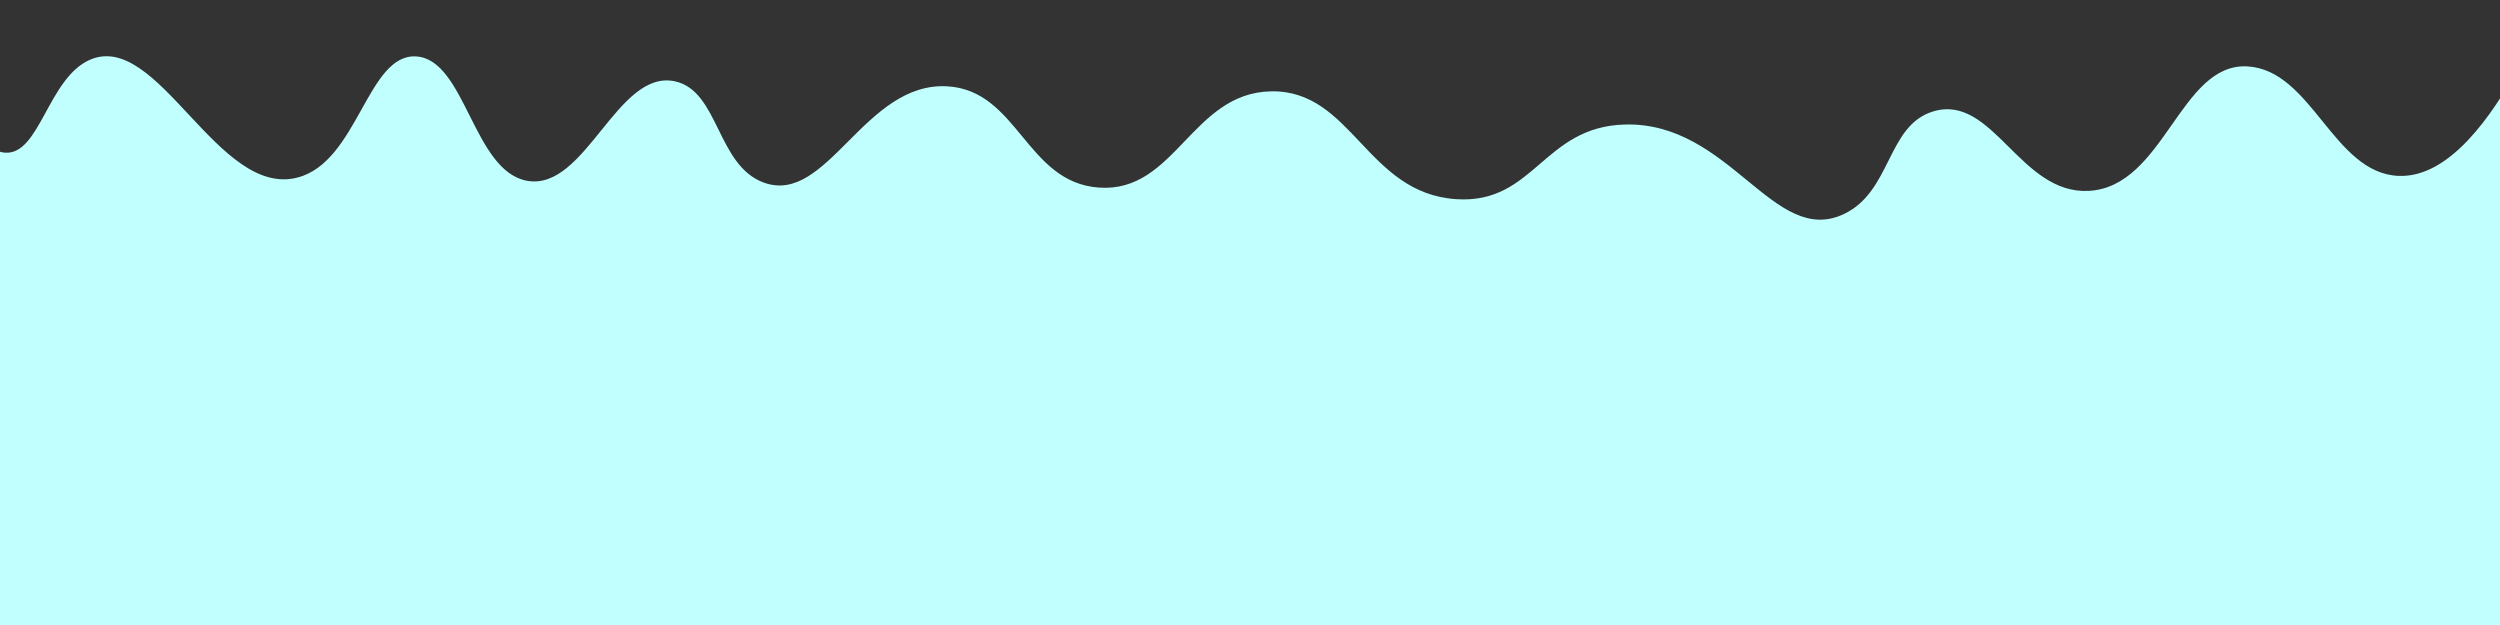 <svg id="Layer_1" data-name="Layer 1" xmlns="http://www.w3.org/2000/svg" viewBox="0 0 2000 500"><rect x="0" y="0" width="2000" height="500" fill="#333333" stroke="none"/><defs><style>.cls-1{fill:#c0fffd;}</style></defs><path class="cls-1" d="M2013.34,538-40,527-34,77c8.31,20.2,21.16,43.86,38,45.13,27.88,2.1,34.39-59.71,68-74.33,54.53-23.71,102.22,110.83,166,94.24,48.45-12.6,55.89-99.37,95-96.89,39.56,2.5,45.47,92.15,89,99.54C468.67,152.63,493.8,55,540,65.07c35.23,7.67,33.37,67.21,71,81,50.93,18.62,80.44-81,147-77,56.48,3.37,62.85,76.75,121,81,61.4,4.45,74.29-75.94,138-77,64.76-1.06,76.26,81.61,148,86.27,62.65,4.08,69.24-58,135-59.72,84.11-2.22,118.84,98.14,175,71.67,38.59-18.19,34.34-71.33,72-82.29,47.53-13.84,69,66.58,124,63.71C1731.56,149.5,1744,50,1798,53.12c51.69,3,68.61,85.61,121,87.6,40.26,1.53,74.46-47.3,97.33-89.59Z"/></svg>